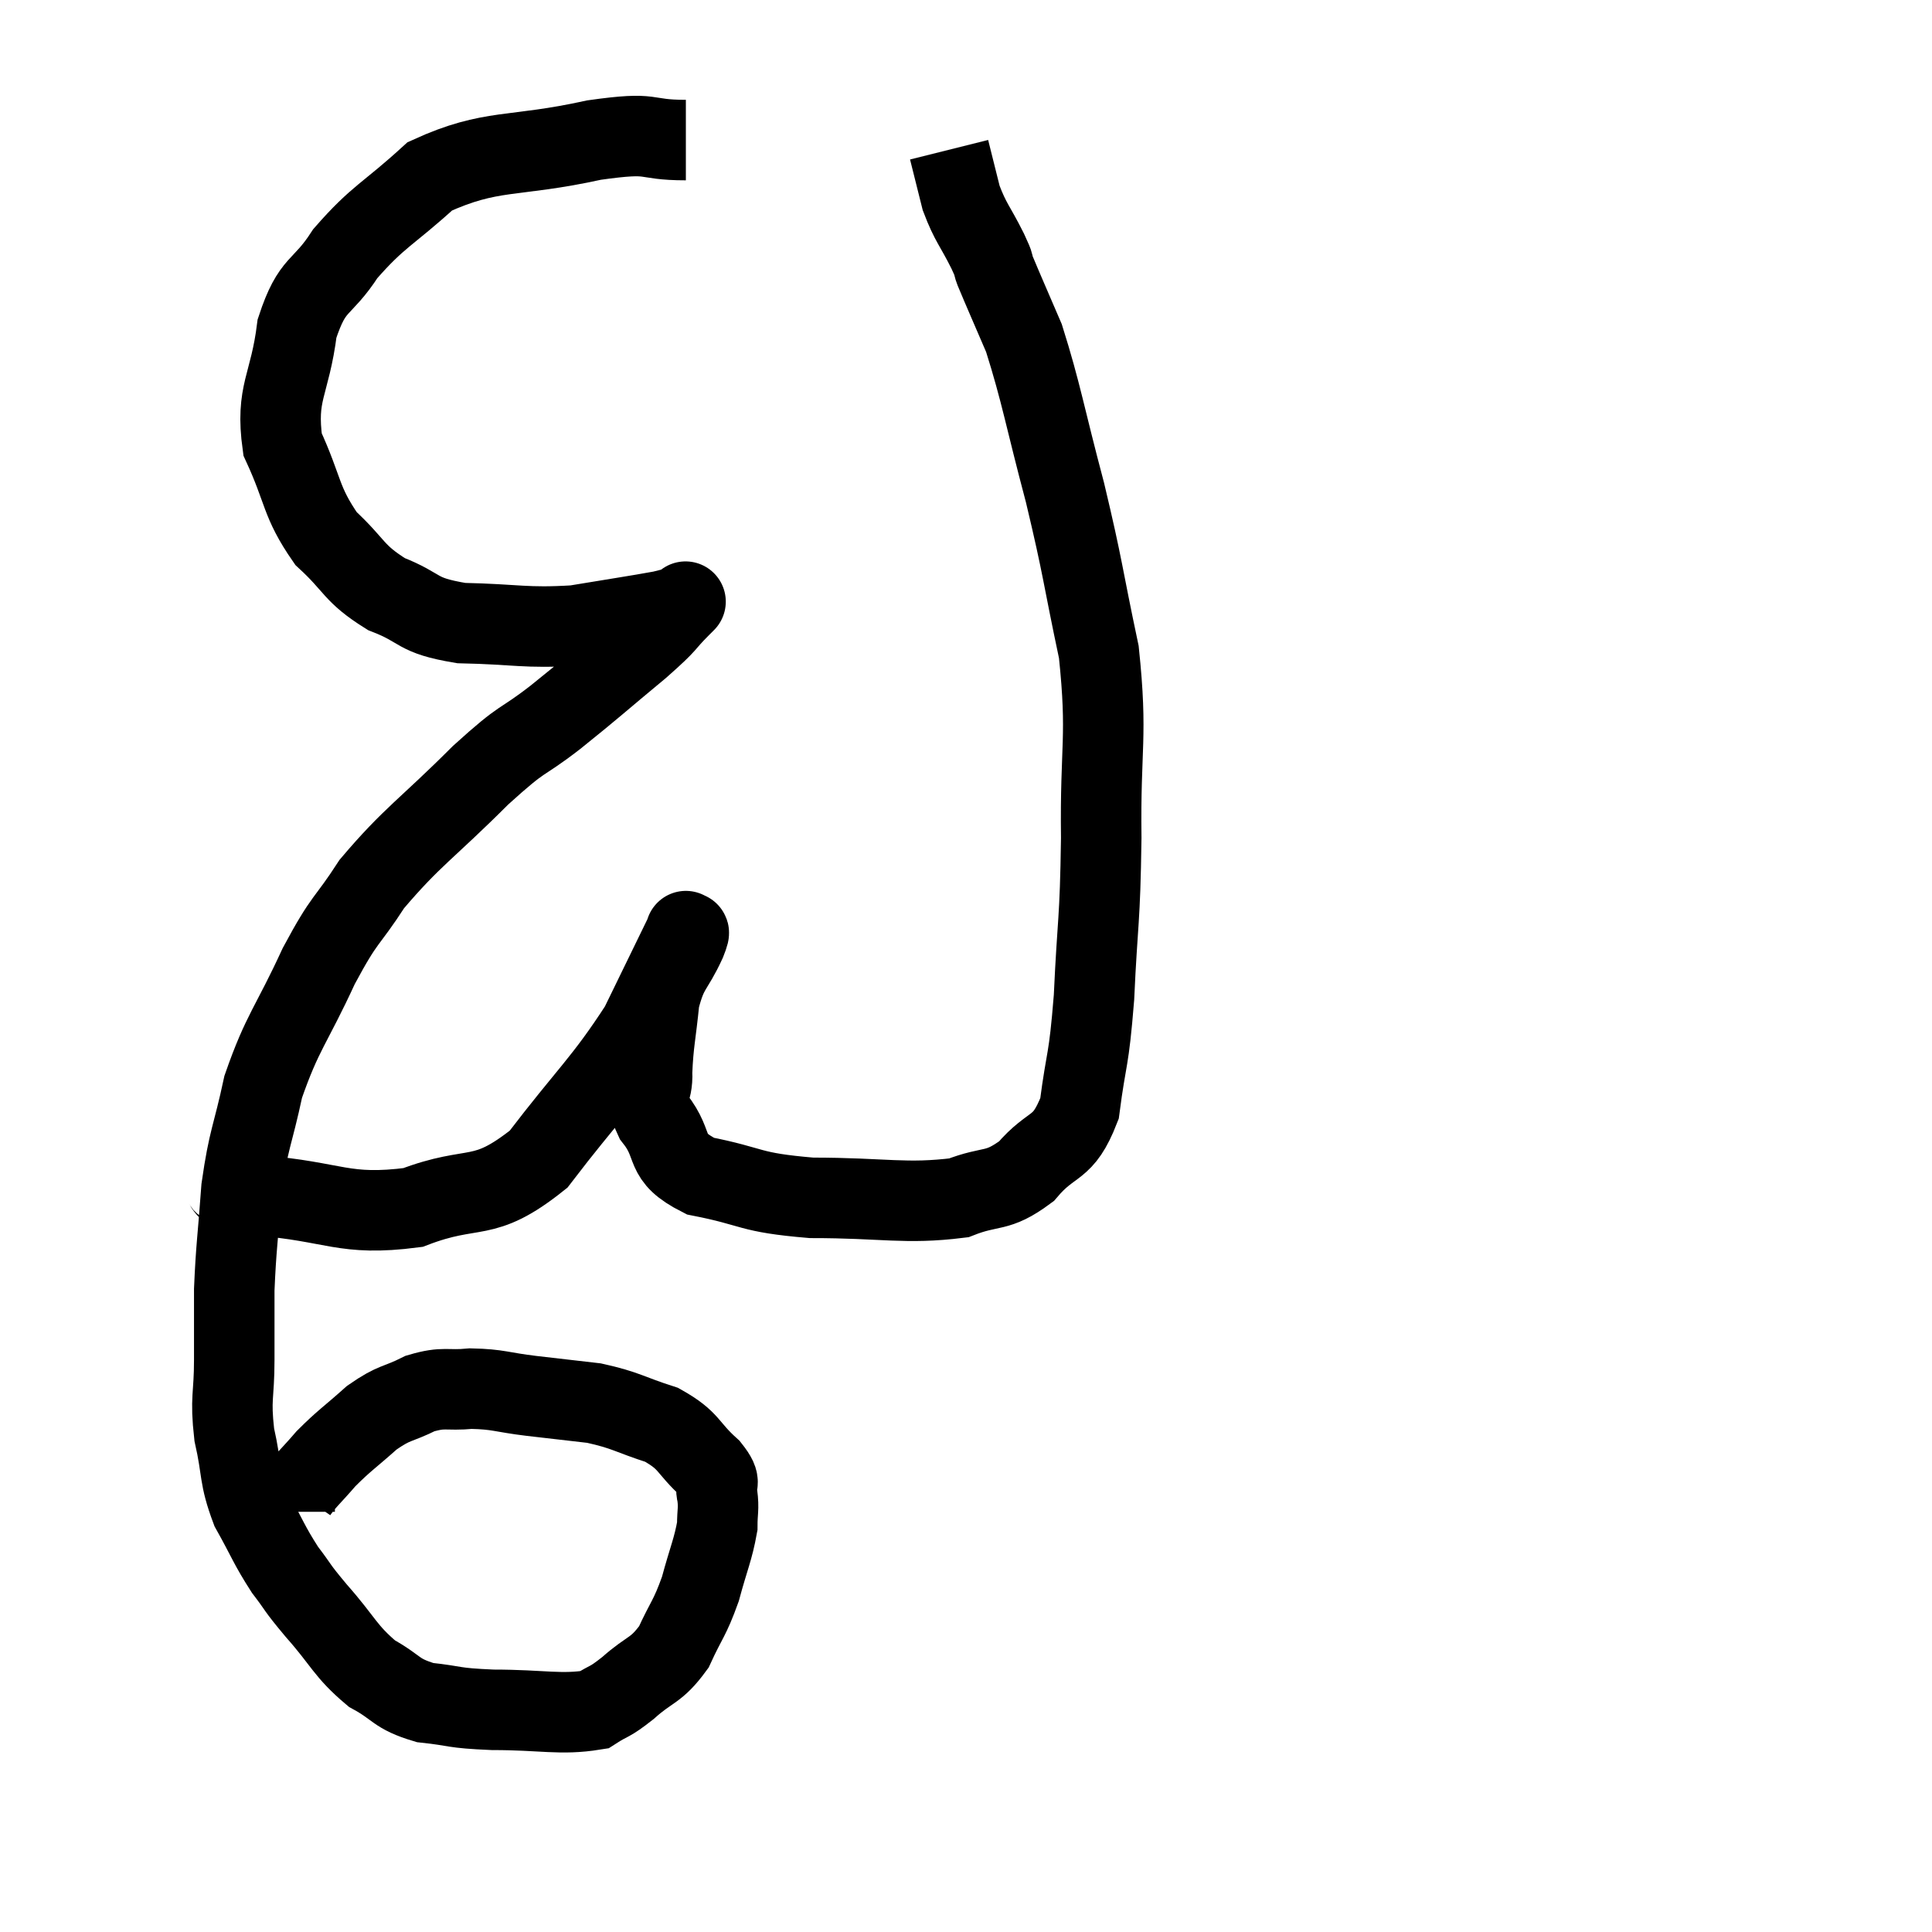 <svg width="48" height="48" viewBox="0 0 48 48" xmlns="http://www.w3.org/2000/svg"><path d="M 17.04 3.48 C 15.9 3.48, 16.35 3.255, 14.76 3.48 C 12.72 3.93, 12.225 3.675, 10.68 4.38 C 9.63 5.34, 9.405 5.355, 8.58 6.3 C 7.98 7.23, 7.77 6.975, 7.38 8.16 C 7.2 9.6, 6.84 9.735, 7.02 11.04 C 7.56 12.21, 7.455 12.45, 8.1 13.38 C 8.85 14.07, 8.76 14.235, 9.6 14.76 C 10.53 15.12, 10.29 15.285, 11.46 15.48 C 12.87 15.51, 13.035 15.615, 14.28 15.54 C 15.36 15.36, 15.78 15.3, 16.44 15.18 C 16.68 15.12, 16.8 15.09, 16.92 15.06 C 16.92 15.06, 16.92 15.06, 16.92 15.06 C 16.92 15.06, 17.175 14.805, 16.92 15.06 C 16.41 15.57, 16.68 15.39, 15.9 16.08 C 14.85 16.95, 14.79 17.025, 13.8 17.82 C 12.87 18.54, 13.08 18.225, 11.94 19.26 C 10.59 20.61, 10.245 20.775, 9.24 21.96 C 8.58 22.98, 8.595 22.74, 7.92 24 C 7.23 25.5, 7.02 25.62, 6.54 27 C 6.27 28.26, 6.18 28.26, 6 29.52 C 5.91 30.78, 5.865 30.975, 5.82 32.04 C 5.82 32.91, 5.82 32.88, 5.82 33.78 C 5.82 34.71, 5.715 34.71, 5.82 35.64 C 6.03 36.57, 5.925 36.66, 6.24 37.5 C 6.66 38.25, 6.675 38.37, 7.08 39 C 7.47 39.51, 7.32 39.375, 7.86 40.02 C 8.55 40.8, 8.565 41.01, 9.24 41.58 C 9.9 41.94, 9.81 42.075, 10.56 42.3 C 11.4 42.39, 11.19 42.435, 12.24 42.48 C 13.5 42.48, 13.92 42.615, 14.76 42.48 C 15.18 42.21, 15.105 42.33, 15.6 41.94 C 16.17 41.43, 16.29 41.535, 16.74 40.92 C 17.07 40.2, 17.13 40.23, 17.4 39.48 C 17.61 38.7, 17.715 38.505, 17.82 37.92 C 17.82 37.53, 17.865 37.5, 17.82 37.14 C 17.73 36.81, 17.985 36.915, 17.64 36.48 C 17.04 35.94, 17.16 35.805, 16.44 35.4 C 15.6 35.13, 15.57 35.04, 14.76 34.86 C 13.98 34.77, 13.965 34.77, 13.2 34.68 C 12.45 34.59, 12.39 34.515, 11.7 34.5 C 11.07 34.56, 11.055 34.44, 10.44 34.62 C 9.84 34.92, 9.825 34.815, 9.24 35.22 C 8.67 35.73, 8.565 35.775, 8.1 36.24 C 7.74 36.66, 7.575 36.795, 7.38 37.08 C 7.35 37.23, 7.335 37.26, 7.32 37.38 C 7.32 37.47, 7.32 37.515, 7.32 37.56 C 7.32 37.56, 7.32 37.56, 7.32 37.56 C 7.32 37.56, 7.32 37.56, 7.32 37.56 L 7.32 37.56" fill="none" stroke="black" stroke-width="2"></path><path d="M 5.34 29.28 C 5.88 29.49, 5.19 29.52, 6.42 29.7 C 8.34 29.85, 8.52 30.225, 10.26 30 C 11.82 29.4, 11.97 29.925, 13.38 28.8 C 14.64 27.15, 14.985 26.91, 15.9 25.5 C 16.47 24.33, 16.755 23.745, 17.04 23.16 C 17.04 23.16, 17.04 23.16, 17.04 23.16 C 17.04 23.16, 17.04 23.1, 17.04 23.16 C 17.04 23.28, 17.205 22.98, 17.04 23.4 C 16.71 24.12, 16.59 24.03, 16.38 24.84 C 16.29 25.74, 16.23 25.905, 16.2 26.64 C 16.23 27.21, 15.96 27.135, 16.26 27.78 C 16.83 28.5, 16.425 28.725, 17.4 29.22 C 18.78 29.49, 18.555 29.625, 20.16 29.76 C 21.99 29.76, 22.485 29.925, 23.82 29.76 C 24.66 29.43, 24.75 29.655, 25.5 29.1 C 26.16 28.32, 26.4 28.62, 26.82 27.54 C 27 26.16, 27.045 26.46, 27.18 24.78 C 27.27 22.8, 27.33 22.965, 27.36 20.82 C 27.33 18.51, 27.525 18.345, 27.3 16.2 C 26.88 14.22, 26.925 14.19, 26.46 12.24 C 25.95 10.32, 25.875 9.78, 25.44 8.4 C 25.08 7.56, 24.945 7.26, 24.72 6.72 C 24.63 6.48, 24.75 6.69, 24.54 6.24 C 24.21 5.58, 24.12 5.55, 23.88 4.92 C 23.73 4.32, 23.655 4.02, 23.58 3.72 C 23.58 3.72, 23.58 3.72, 23.58 3.72 L 23.58 3.72" fill="none" stroke="black" stroke-width="2"></path></svg>